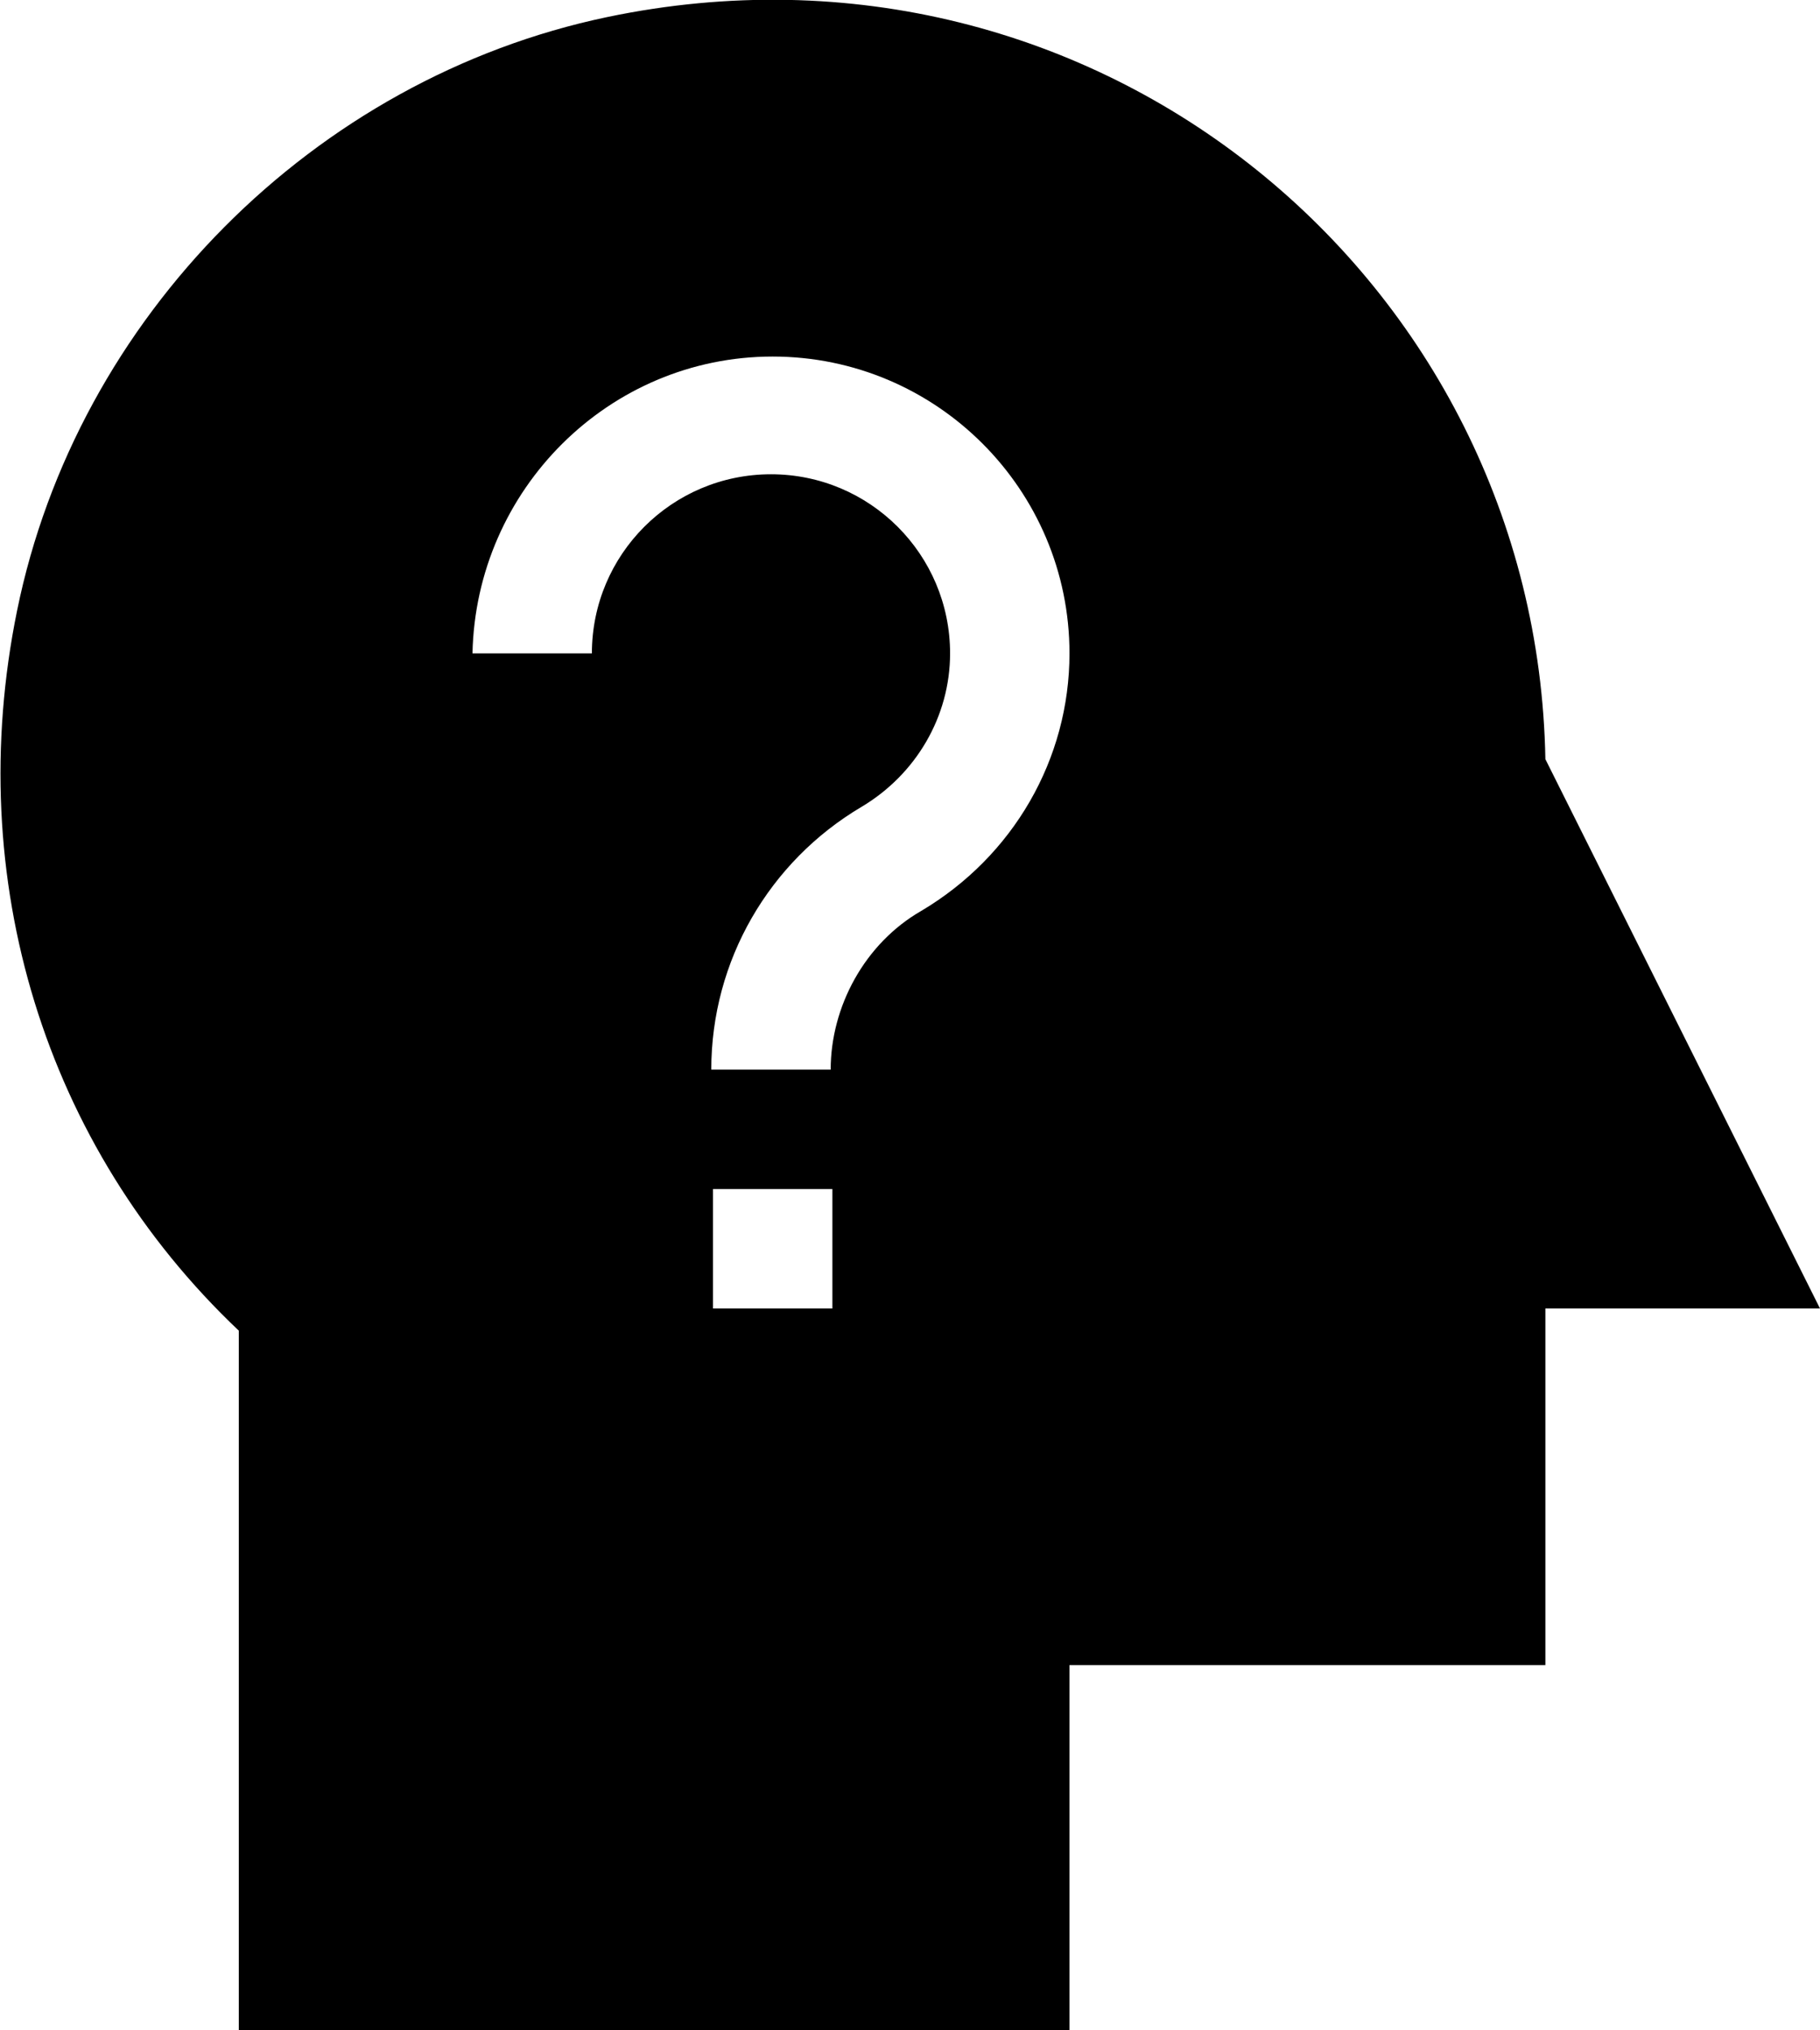<?xml version="1.0" encoding="utf-8"?>
<svg version="1.1" id="Слой_1" xmlns="http://www.w3.org/2000/svg" xmlns:xlink="http://www.w3.org/1999/xlink" x="0px" y="0px"
	 viewBox="0 0 106.7 119" style="enable-background:new 0 0 106.7 119;" xml:space="preserve">
<path d="M13.9,119h48.8V97.6h27.9V76.7h16.1L90.6,44.5C90.1,16.4,64.3-5,35.6,1C18.4,4.6,4.5,18.6,1,35.8
	c-3.2,15.7,1.6,31.4,13,42.2V119z M48.8,76.7h-7v-7h7V76.7z M45.3,20.9c9.6,0,17.4,7.8,17.4,17.4c0,6.2-3.3,11.9-8.7,15.1
	c-3.3,1.9-5.3,5.6-5.3,9.3h-7c0-6.4,3.4-12.2,8.8-15.4c3.2-1.9,5.2-5.3,5.2-9c0-5.8-4.7-10.5-10.5-10.5c-5.8,0-10.5,4.7-10.5,10.5
	h-7C27.9,28.7,35.7,20.9,45.3,20.9z"/>
</svg>
